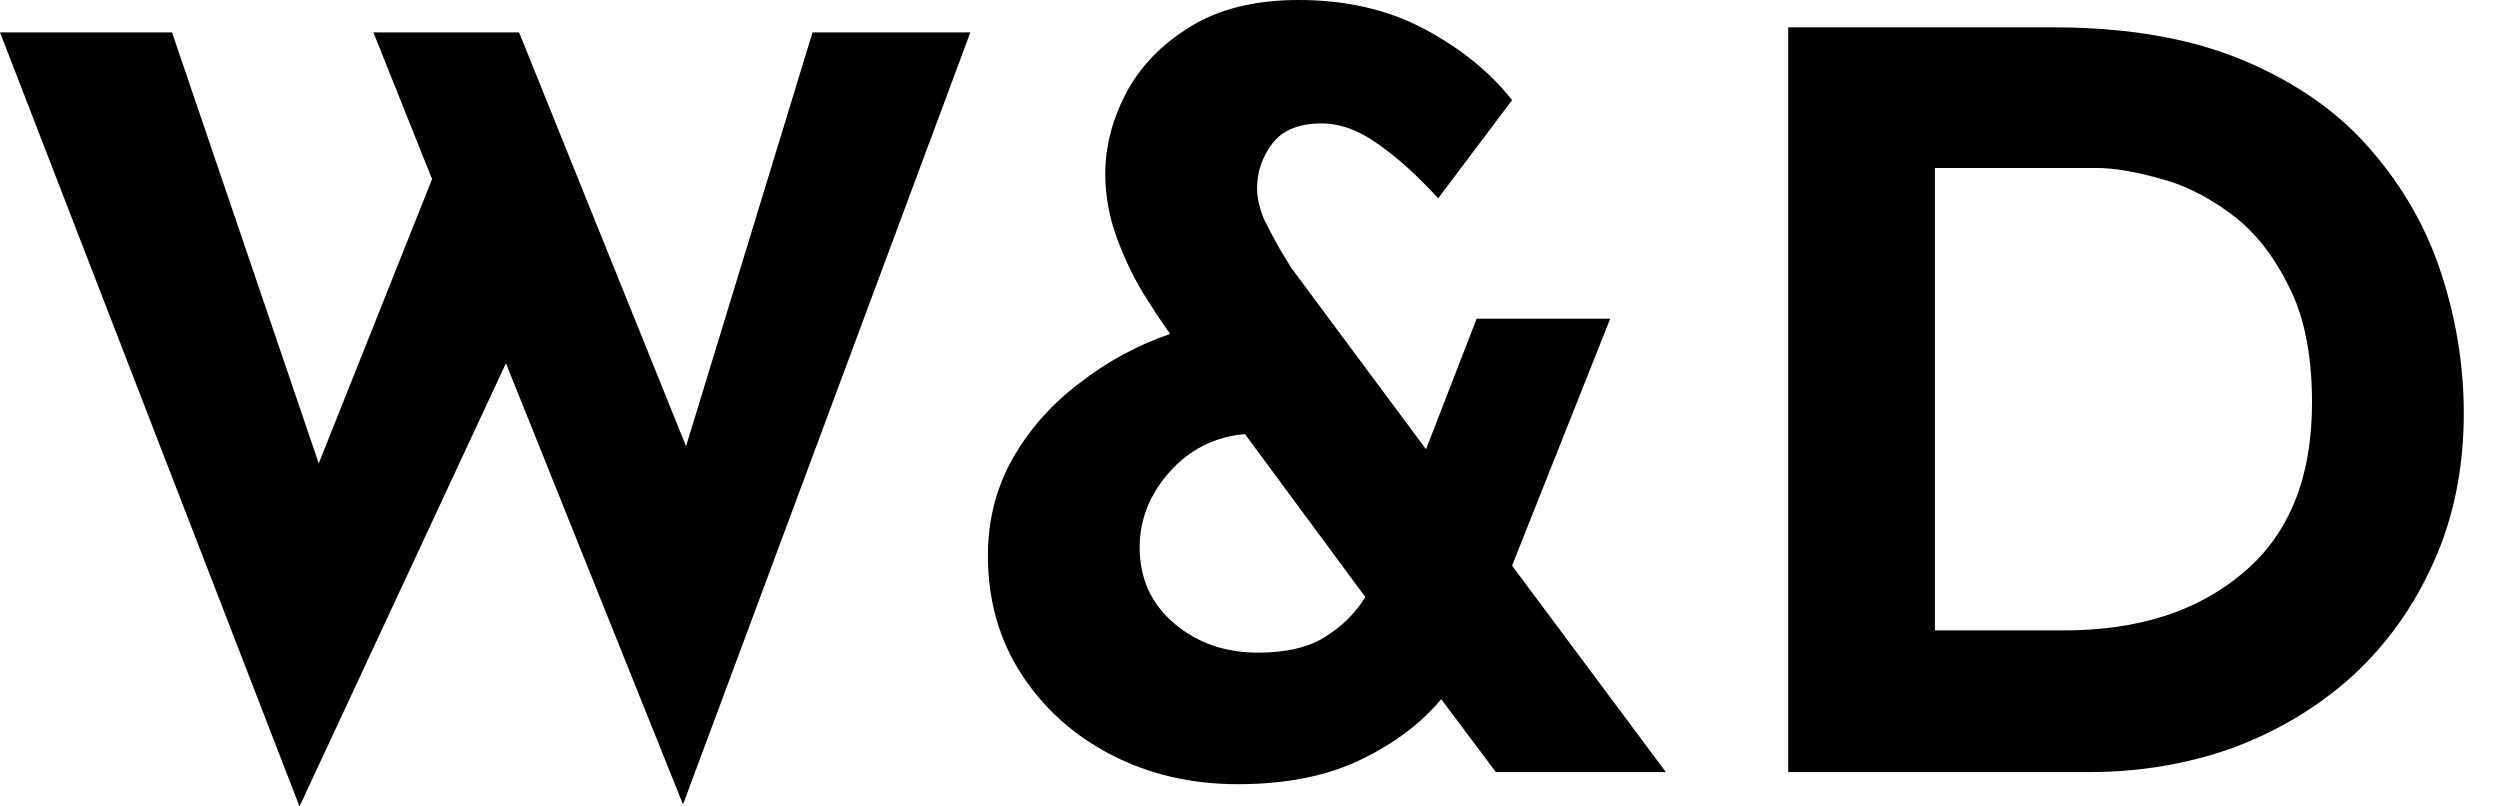 <svg width="62" height="20" viewBox="0 0 62 20" fill="none" xmlns="http://www.w3.org/2000/svg">
<path d="M44.348 19.147V0.678H50.914C52.771 0.678 54.352 0.954 55.657 1.506C56.962 2.058 58.007 2.794 58.794 3.714C59.596 4.634 60.182 5.663 60.55 6.801C60.918 7.938 61.102 9.084 61.102 10.238C61.102 11.61 60.851 12.848 60.349 13.952C59.864 15.04 59.195 15.977 58.342 16.763C57.489 17.532 56.502 18.126 55.381 18.544C54.26 18.946 53.072 19.147 51.817 19.147H44.348ZM47.986 15.634H51.19C53.03 15.634 54.511 15.157 55.632 14.203C56.769 13.25 57.338 11.844 57.338 9.987C57.338 8.783 57.137 7.804 56.736 7.051C56.351 6.282 55.866 5.688 55.28 5.27C54.712 4.852 54.126 4.567 53.524 4.417C52.922 4.249 52.411 4.166 51.993 4.166H47.986V15.634Z" fill="black"/>
<path d="M36.62 7.905H39.933L37.499 14.028L41.313 19.147H37.097L35.742 17.34C35.24 17.942 34.571 18.444 33.735 18.846C32.898 19.247 31.886 19.448 30.698 19.448C29.544 19.448 28.498 19.205 27.561 18.72C26.625 18.235 25.88 17.566 25.328 16.713C24.776 15.86 24.5 14.881 24.5 13.777C24.5 12.907 24.701 12.112 25.102 11.393C25.52 10.657 26.073 10.029 26.759 9.511C27.444 8.975 28.197 8.565 29.017 8.281L28.967 8.206C28.799 7.972 28.59 7.654 28.339 7.252C28.088 6.834 27.871 6.374 27.687 5.872C27.503 5.353 27.411 4.835 27.411 4.316C27.411 3.647 27.578 2.986 27.913 2.334C28.264 1.665 28.791 1.113 29.494 0.678C30.213 0.226 31.116 0 32.204 0C33.392 0 34.437 0.243 35.341 0.728C36.244 1.213 36.963 1.798 37.499 2.484L35.667 4.918C35.148 4.35 34.646 3.898 34.161 3.563C33.693 3.229 33.233 3.061 32.781 3.061C32.212 3.061 31.802 3.229 31.551 3.563C31.3 3.898 31.175 4.266 31.175 4.668C31.175 4.902 31.234 5.161 31.351 5.445C31.485 5.713 31.618 5.964 31.752 6.198C31.886 6.416 31.978 6.566 32.028 6.65L35.366 11.142L36.62 7.905ZM28.264 13.576C28.264 14.345 28.549 14.973 29.117 15.458C29.686 15.943 30.38 16.186 31.2 16.186C31.903 16.186 32.463 16.052 32.881 15.784C33.3 15.517 33.626 15.19 33.86 14.806L30.874 10.765C30.121 10.832 29.494 11.15 28.992 11.719C28.507 12.271 28.264 12.89 28.264 13.576Z" fill="black"/>
<path d="M0 0.803H4.266L7.905 11.493L10.715 4.442L9.26 0.803H12.873L17.014 11.066L20.151 0.803H24.065L16.939 19.95L12.547 9.009L7.428 20L0 0.803Z" fill="black"/>
</svg>
